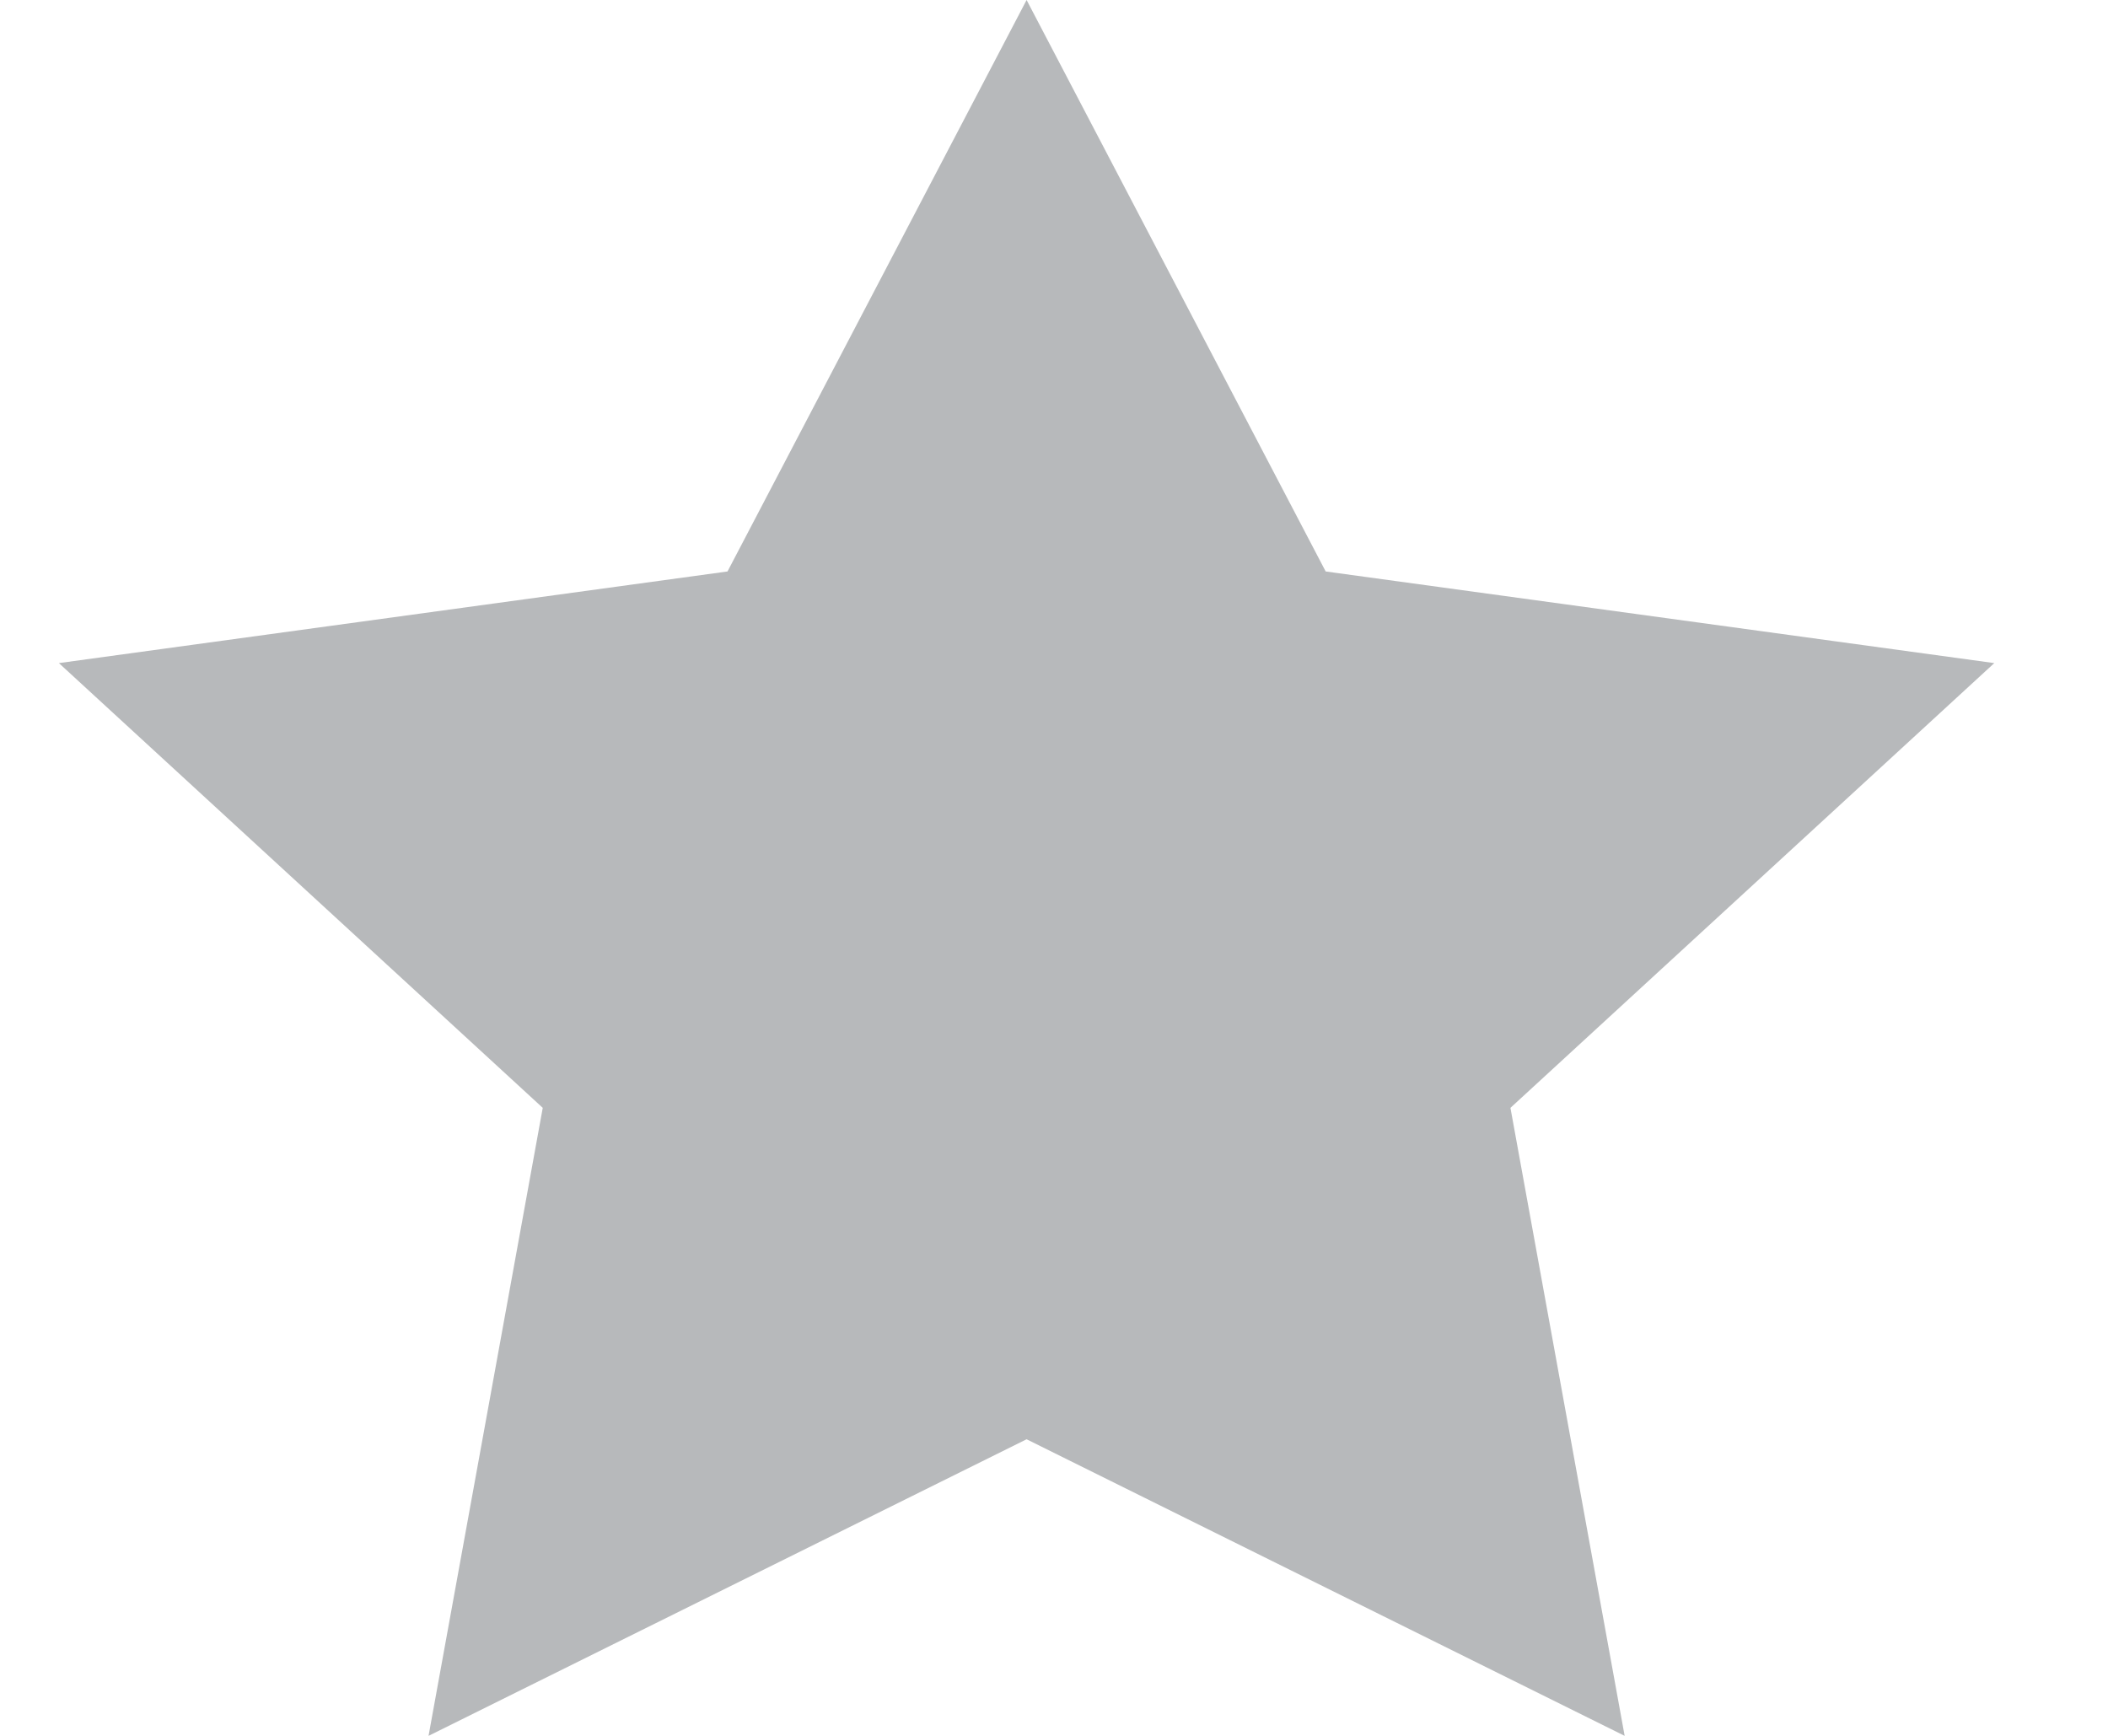 <svg width="17" height="14" viewBox="0 0 17 14" fill="none" xmlns="http://www.w3.org/2000/svg">
<path fill-rule="evenodd" clip-rule="evenodd" d="M8.279 11.608L3.456 14L4.377 8.935L0.475 5.348L5.867 4.609L8.279 0L10.691 4.609L16.083 5.348L12.181 8.935L13.102 14L8.279 11.608Z" fill="#B7B9BB"/>
</svg>
